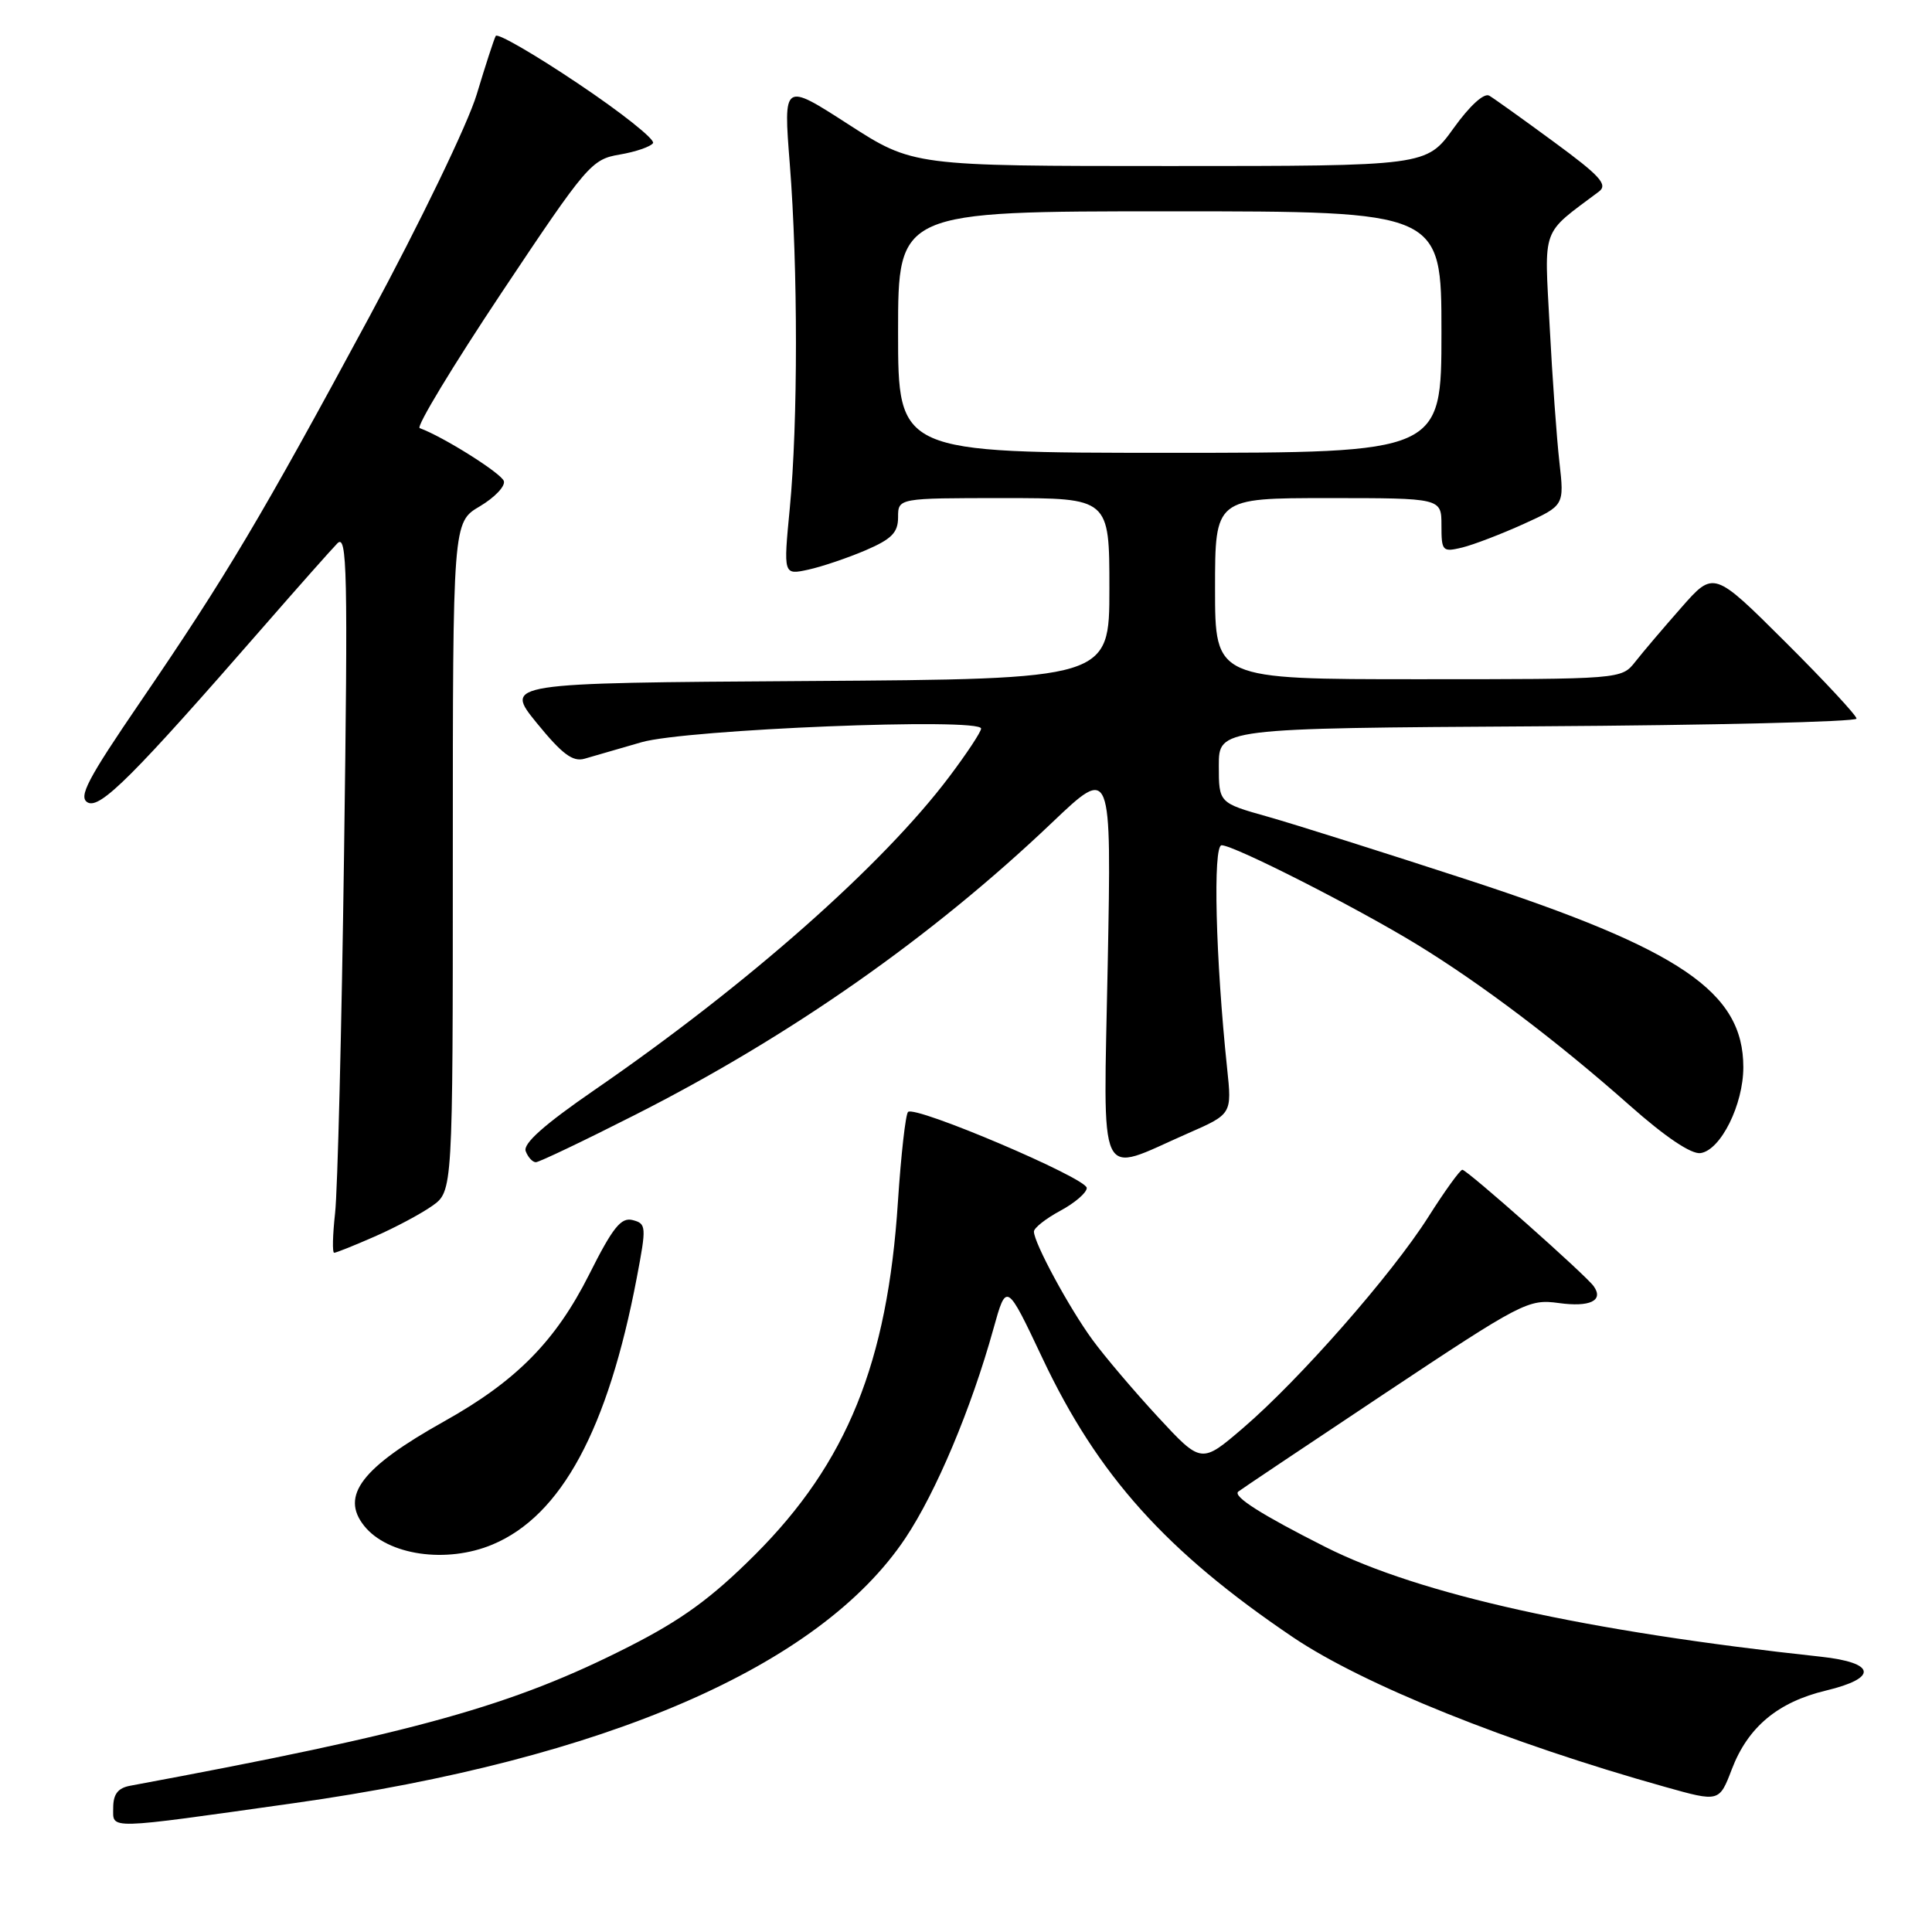 <?xml version="1.0" encoding="UTF-8" standalone="no"?>
<!DOCTYPE svg PUBLIC "-//W3C//DTD SVG 1.1//EN" "http://www.w3.org/Graphics/SVG/1.1/DTD/svg11.dtd" >
<svg xmlns="http://www.w3.org/2000/svg" xmlns:xlink="http://www.w3.org/1999/xlink" version="1.1" viewBox="0 0 256 256">
 <g >
 <path fill="currentColor"
d=" M 39.00 238.92 C 80.24 233.11 108.62 220.81 119.97 203.81 C 124.04 197.71 128.70 186.64 131.63 176.09 C 133.36 169.88 133.36 169.88 138.14 179.99 C 145.47 195.51 154.51 205.58 171.32 216.94 C 180.61 223.21 199.81 230.94 220.65 236.78 C 227.81 238.79 227.81 238.79 229.48 234.42 C 231.61 228.85 235.56 225.54 241.94 224.01 C 248.89 222.35 248.58 220.31 241.25 219.52 C 210.13 216.16 188.09 211.28 175.60 204.97 C 167.18 200.72 163.34 198.29 164.07 197.65 C 164.31 197.44 173.02 191.61 183.43 184.68 C 201.70 172.53 202.51 172.11 206.55 172.66 C 210.67 173.23 212.53 172.34 211.18 170.44 C 210.14 168.96 194.39 155.00 193.77 155.00 C 193.47 155.00 191.44 157.81 189.26 161.25 C 184.43 168.87 172.19 182.81 164.70 189.23 C 159.18 193.96 159.18 193.96 153.43 187.75 C 150.27 184.33 146.36 179.73 144.75 177.52 C 141.65 173.28 137.00 164.67 137.00 163.19 C 137.00 162.71 138.57 161.47 140.50 160.43 C 142.43 159.39 144.00 158.04 144.00 157.41 C 144.00 156.11 121.24 146.43 120.32 147.34 C 119.99 147.68 119.39 153.02 118.98 159.23 C 117.60 180.58 112.23 193.83 100.03 206.02 C 94.28 211.76 90.34 214.63 83.35 218.18 C 67.91 226.03 55.26 229.56 17.25 236.62 C 15.62 236.92 15.00 237.74 15.00 239.55 C 15.00 242.44 13.81 242.47 39.00 238.92 Z  M 65.28 204.65 C 74.38 200.83 80.55 189.41 84.38 169.29 C 85.67 162.52 85.64 162.14 83.84 161.67 C 82.30 161.26 81.20 162.63 78.07 168.87 C 73.61 177.72 68.41 183.00 58.83 188.35 C 47.93 194.45 45.07 198.19 48.25 202.18 C 51.37 206.09 59.17 207.22 65.28 204.65 Z  M 49.62 163.86 C 52.31 162.69 55.74 160.86 57.25 159.80 C 60.00 157.86 60.00 157.86 60.00 113.53 C 60.00 69.20 60.00 69.20 63.58 67.09 C 65.55 65.92 66.98 64.42 66.76 63.74 C 66.43 62.71 58.69 57.84 55.61 56.73 C 55.12 56.55 60.01 48.47 66.47 38.77 C 77.77 21.82 78.38 21.11 82.11 20.48 C 84.24 20.12 86.23 19.43 86.53 18.96 C 86.82 18.48 82.35 14.92 76.58 11.06 C 70.82 7.19 65.92 4.36 65.69 4.76 C 65.46 5.17 64.33 8.65 63.17 12.50 C 62.00 16.39 55.67 29.50 48.93 42.00 C 34.59 68.59 29.99 76.31 18.61 92.98 C 11.58 103.27 10.35 105.62 11.62 106.33 C 13.26 107.24 17.65 102.85 34.95 83.00 C 39.50 77.78 43.89 72.83 44.70 72.00 C 46.00 70.68 46.11 75.54 45.59 113.00 C 45.27 136.38 44.73 157.86 44.40 160.75 C 44.08 163.64 44.02 166.00 44.28 166.00 C 44.53 166.00 46.94 165.04 49.62 163.86 Z  M 84.14 147.73 C 104.75 137.29 123.48 124.16 139.39 109.01 C 147.28 101.50 147.28 101.50 146.78 127.73 C 146.21 157.64 145.22 155.52 157.37 150.19 C 163.24 147.62 163.24 147.62 162.60 141.56 C 161.07 127.03 160.70 112.00 161.87 112.00 C 163.51 112.00 179.67 120.21 187.74 125.14 C 196.28 130.36 206.40 138.02 215.95 146.48 C 220.68 150.67 224.12 152.98 225.34 152.79 C 228.01 152.39 231.00 146.37 231.00 141.41 C 231.00 131.44 222.72 125.81 194.50 116.59 C 183.50 113.00 171.57 109.23 168.00 108.22 C 161.50 106.39 161.50 106.39 161.50 101.45 C 161.50 96.50 161.50 96.50 203.75 96.24 C 226.99 96.10 246.00 95.64 246.00 95.22 C 246.00 94.80 241.74 90.22 236.54 85.04 C 227.08 75.62 227.08 75.62 222.79 80.50 C 220.43 83.18 217.68 86.41 216.68 87.69 C 214.85 90.00 214.85 90.00 187.93 90.00 C 161.00 90.00 161.00 90.00 161.00 78.00 C 161.00 66.00 161.00 66.00 176.00 66.00 C 191.00 66.00 191.00 66.00 191.00 69.61 C 191.00 73.04 191.13 73.18 193.75 72.55 C 195.26 72.18 198.93 70.77 201.89 69.43 C 207.28 66.98 207.28 66.98 206.63 61.24 C 206.27 58.08 205.69 49.99 205.34 43.26 C 204.63 29.82 204.13 31.19 211.86 25.39 C 213.09 24.47 212.04 23.31 205.92 18.82 C 201.84 15.82 197.98 13.06 197.34 12.68 C 196.65 12.27 194.75 14.00 192.60 17.00 C 189.00 22.00 189.00 22.00 154.99 22.00 C 120.98 22.00 120.98 22.00 112.39 16.46 C 103.80 10.92 103.80 10.92 104.65 21.71 C 105.74 35.52 105.74 56.02 104.65 67.35 C 103.80 76.20 103.80 76.20 107.11 75.48 C 108.93 75.08 112.35 73.92 114.71 72.91 C 118.15 71.43 119.00 70.57 119.00 68.54 C 119.00 66.00 119.00 66.00 133.00 66.00 C 147.00 66.00 147.00 66.00 147.00 77.99 C 147.00 89.98 147.00 89.98 106.91 90.24 C 66.81 90.50 66.81 90.50 71.13 95.81 C 74.49 99.93 75.90 100.99 77.47 100.53 C 78.59 100.21 81.97 99.23 85.00 98.35 C 90.90 96.64 130.00 95.06 130.00 96.54 C 130.00 96.97 128.11 99.83 125.79 102.91 C 116.96 114.64 99.03 130.48 78.80 144.41 C 72.12 149.01 69.27 151.54 69.66 152.54 C 69.96 153.34 70.57 154.00 71.00 154.00 C 71.43 154.00 77.34 151.18 84.14 147.73 Z  M 119.00 44.00 C 119.00 28.00 119.00 28.00 155.00 28.00 C 191.00 28.00 191.00 28.00 191.00 44.00 C 191.00 60.00 191.00 60.00 155.00 60.00 C 119.00 60.00 119.00 60.00 119.00 44.00 Z "/>
</g>
</svg>